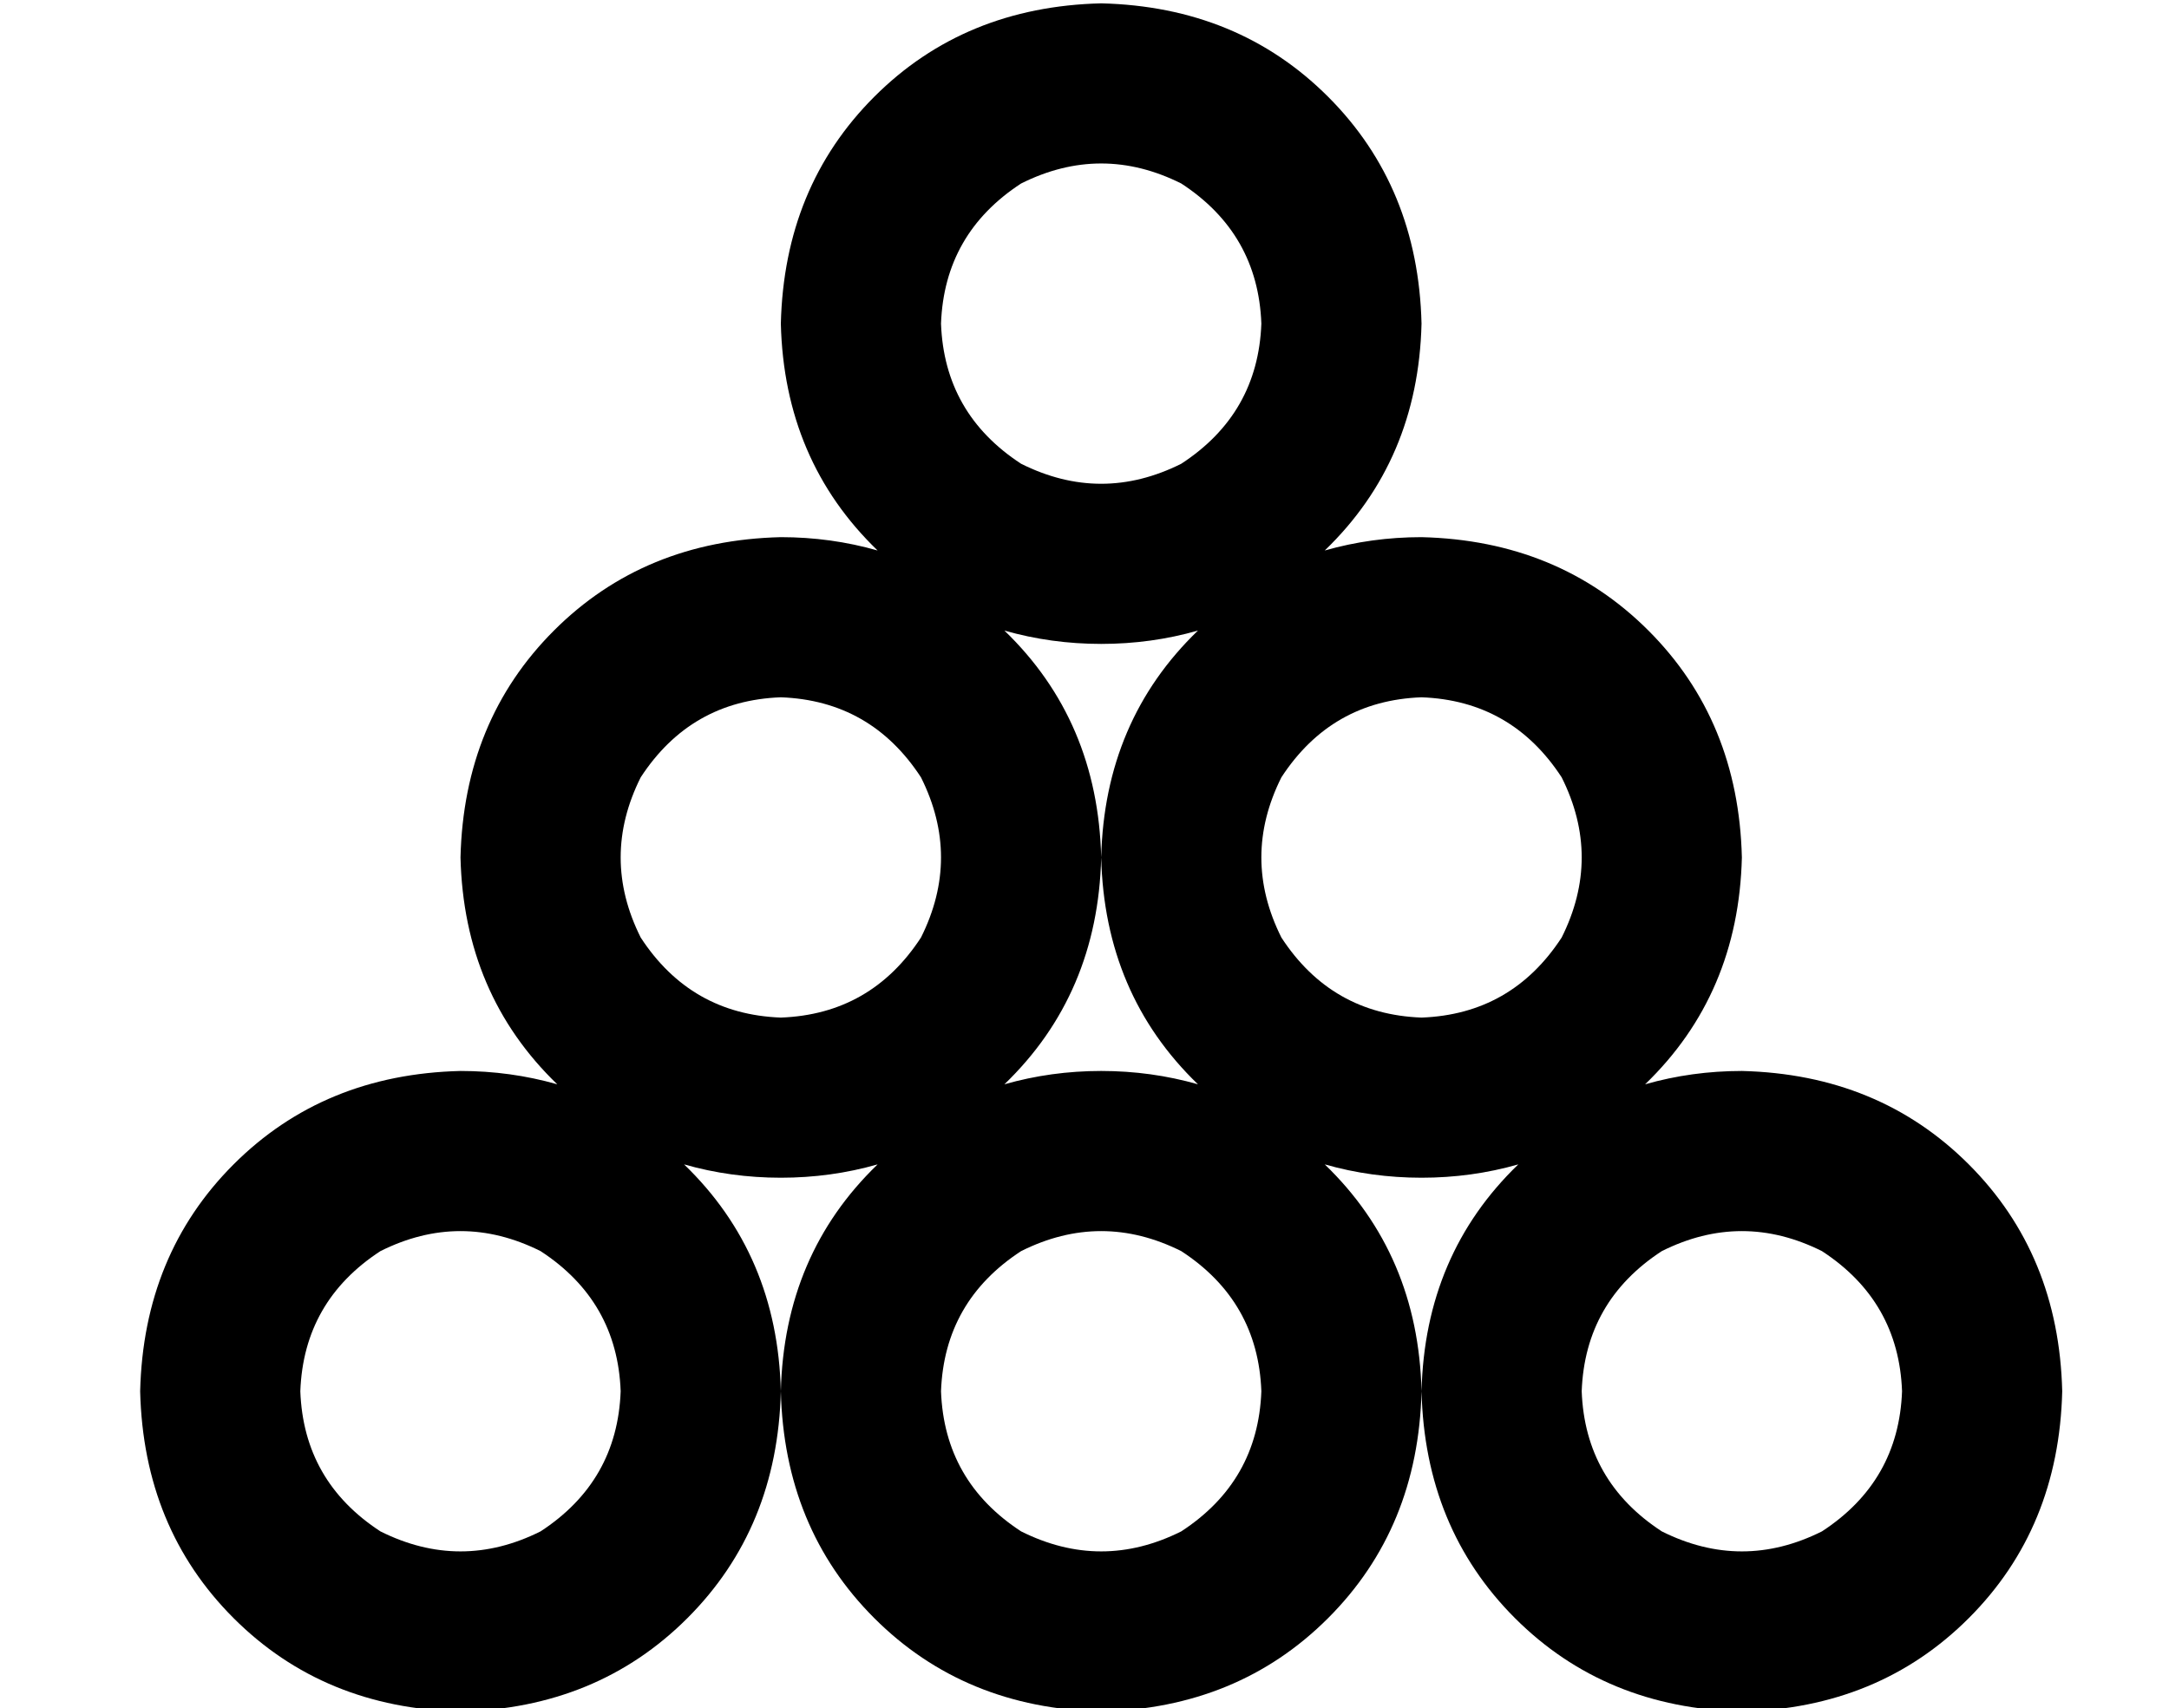 <?xml version="1.0" standalone="no"?>
<!DOCTYPE svg PUBLIC "-//W3C//DTD SVG 1.1//EN" "http://www.w3.org/Graphics/SVG/1.1/DTD/svg11.dtd" >
<svg xmlns="http://www.w3.org/2000/svg" xmlns:xlink="http://www.w3.org/1999/xlink" version="1.1" viewBox="-10 -40 650 512">
   <path fill="currentColor"
d="M368 57q-1 -27 -24 -42q-24 -12 -48 0q-23 15 -24 42q1 27 24 42q24 12 48 0q23 -15 24 -42v0zM416 57q-1 41 -29 68q14 -4 29 -4q41 1 68 28t28 68q-1 41 -29 68q14 -4 29 -4q41 1 68 28t28 68q-1 41 -28 68t-68 28q-41 -1 -68 -28t-28 -68q1 -41 29 -68q-14 4 -29 4
t-29 -4q28 27 29 68q-1 41 -28 68t-68 28q-41 -1 -68 -28t-28 -68q1 -41 29 -68q-14 4 -29 4t-29 -4q28 27 29 68q-1 41 -28 68t-68 28q-41 -1 -68 -28t-28 -68q1 -41 28 -68t68 -28q15 0 29 4q-28 -27 -29 -68q1 -41 28 -68t68 -28q15 0 29 4q-28 -27 -29 -68q1 -41 28 -68
t68 -28q41 1 68 28t28 68v0zM320 153q-15 0 -29 -4q28 27 29 68q1 -41 29 -68q-14 4 -29 4v0zM320 217q-1 41 -29 68q14 -4 29 -4t29 4q-28 -27 -29 -68v0zM176 377q-1 -27 -24 -42q-24 -12 -48 0q-23 15 -24 42q1 27 24 42q24 12 48 0q23 -15 24 -42v0zM224 265
q27 -1 42 -24q12 -24 0 -48q-15 -23 -42 -24q-27 1 -42 24q-12 24 0 48q15 23 42 24v0zM368 377q-1 -27 -24 -42q-24 -12 -48 0q-23 15 -24 42q1 27 24 42q24 12 48 0q23 -15 24 -42v0zM416 265q27 -1 42 -24q12 -24 0 -48q-15 -23 -42 -24q-27 1 -42 24q-12 24 0 48
q15 23 42 24v0zM560 377q-1 -27 -24 -42q-24 -12 -48 0q-23 15 -24 42q1 27 24 42q24 12 48 0q23 -15 24 -42v0z" />
</svg>
